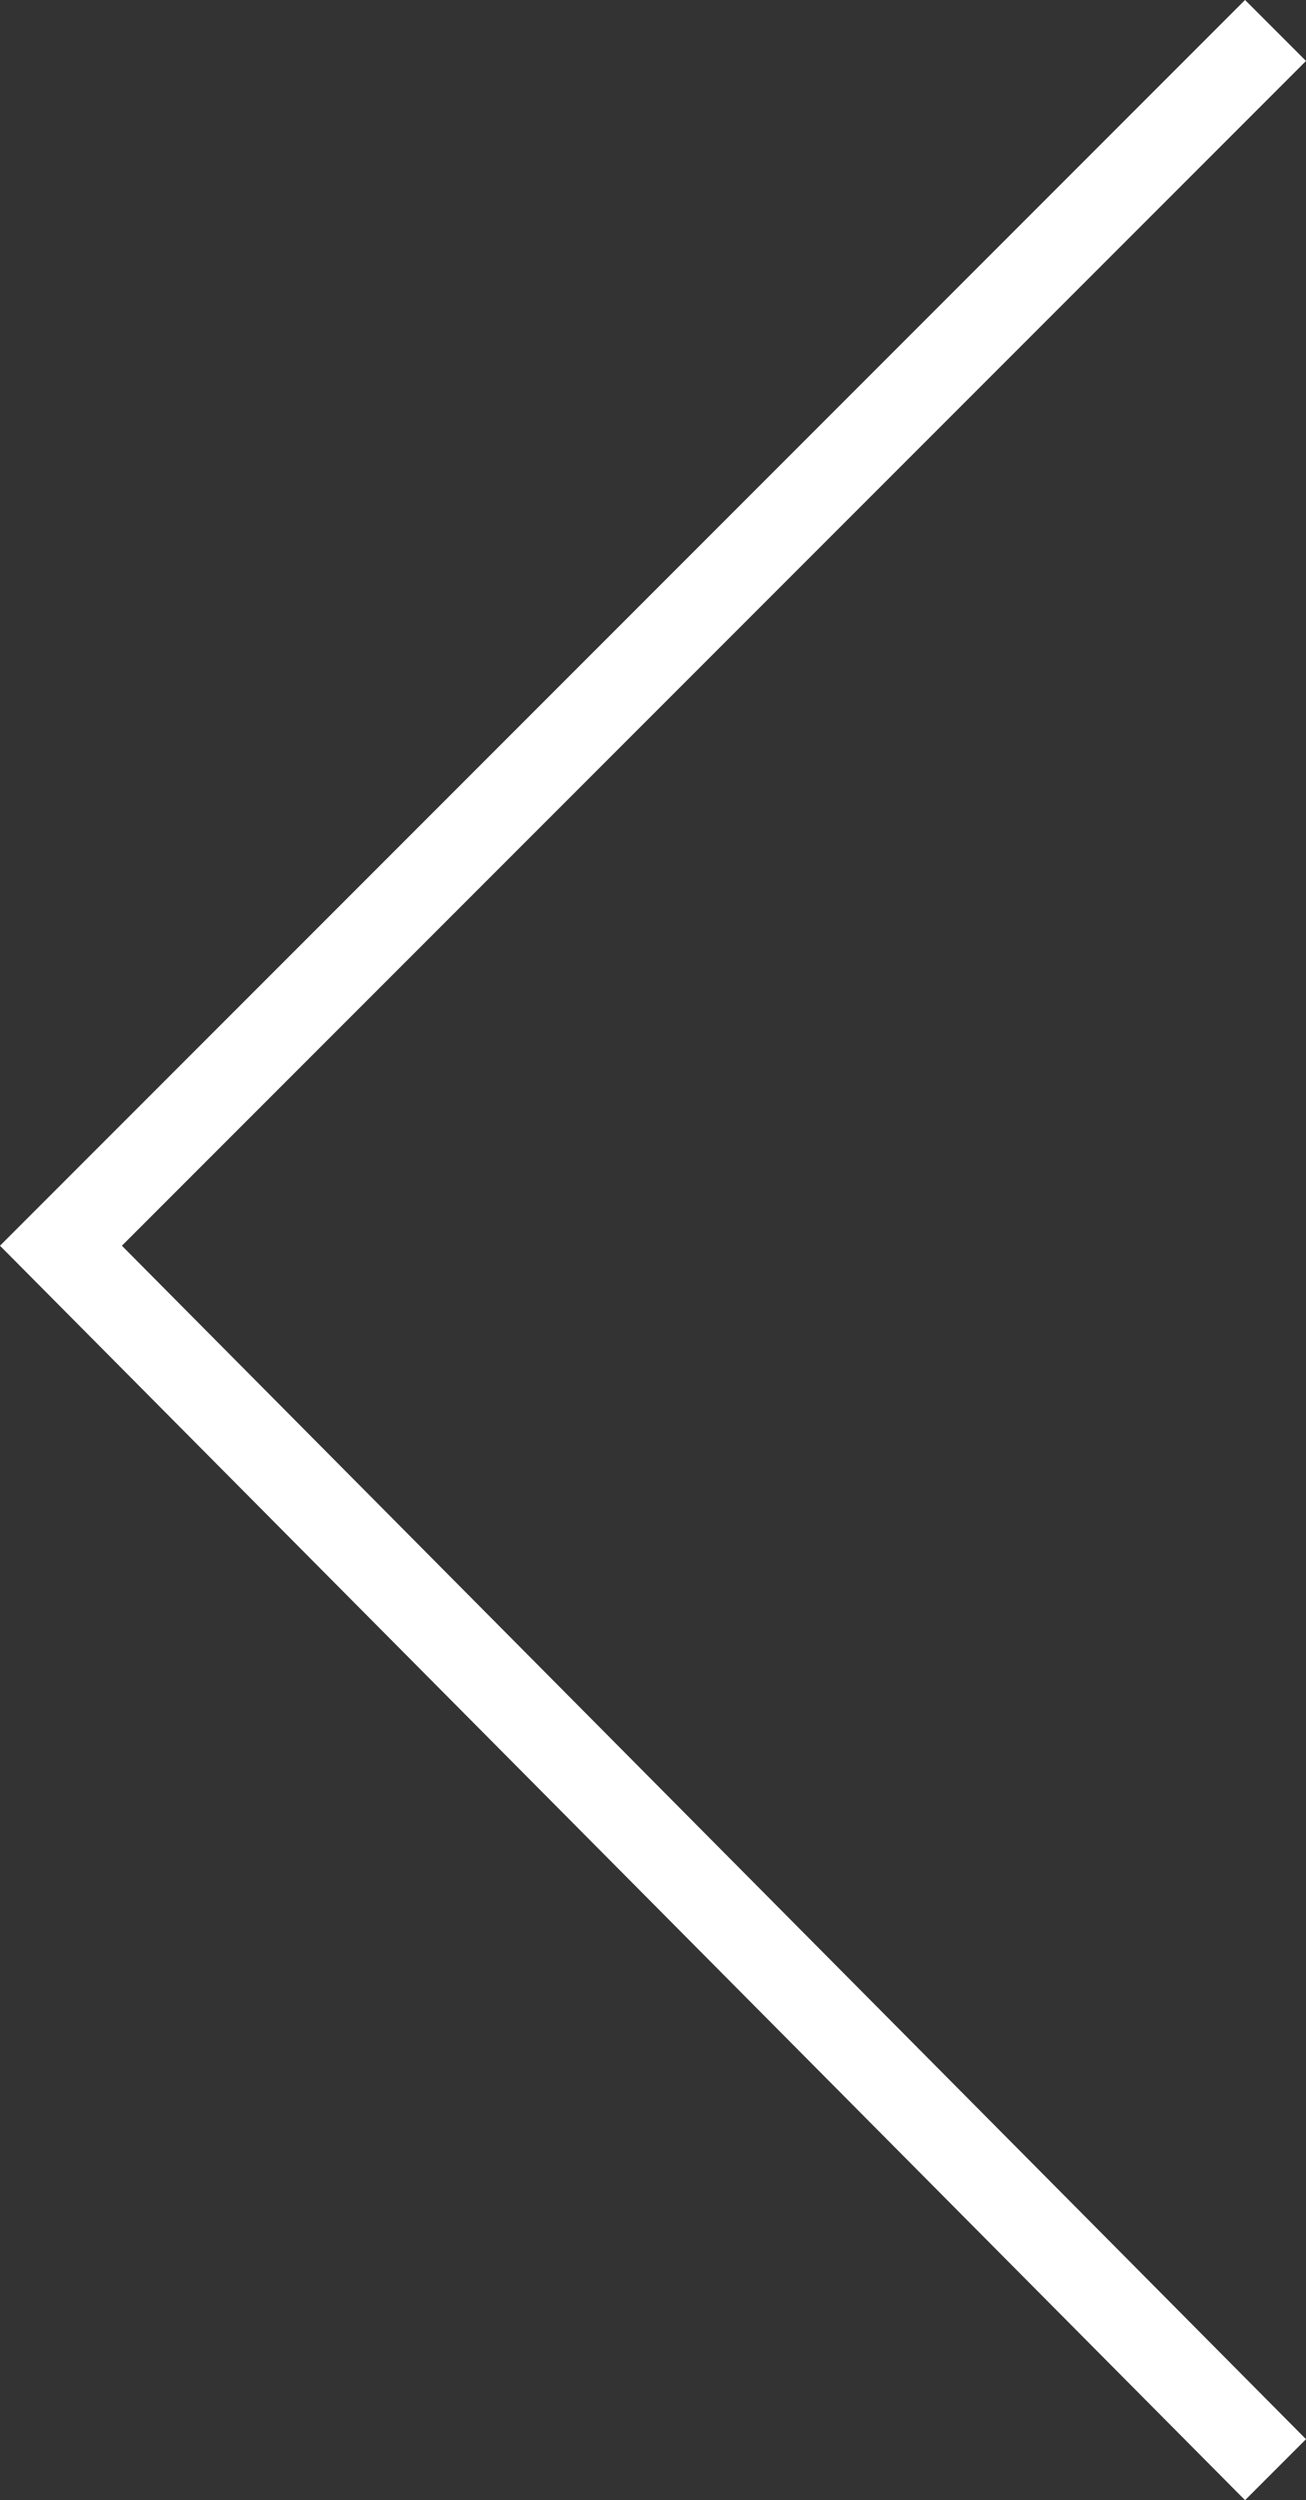 <svg xmlns="http://www.w3.org/2000/svg" viewBox="0 0 15 28.7"><rect x="0" y="0" width="15" height="28.7" fill="#333333" stroke="none"/><path fill="#fff" d="M15 28L1.4 14.3 15 .7l-.7-.7L0 14.3l14.3 14.4z"/></svg>